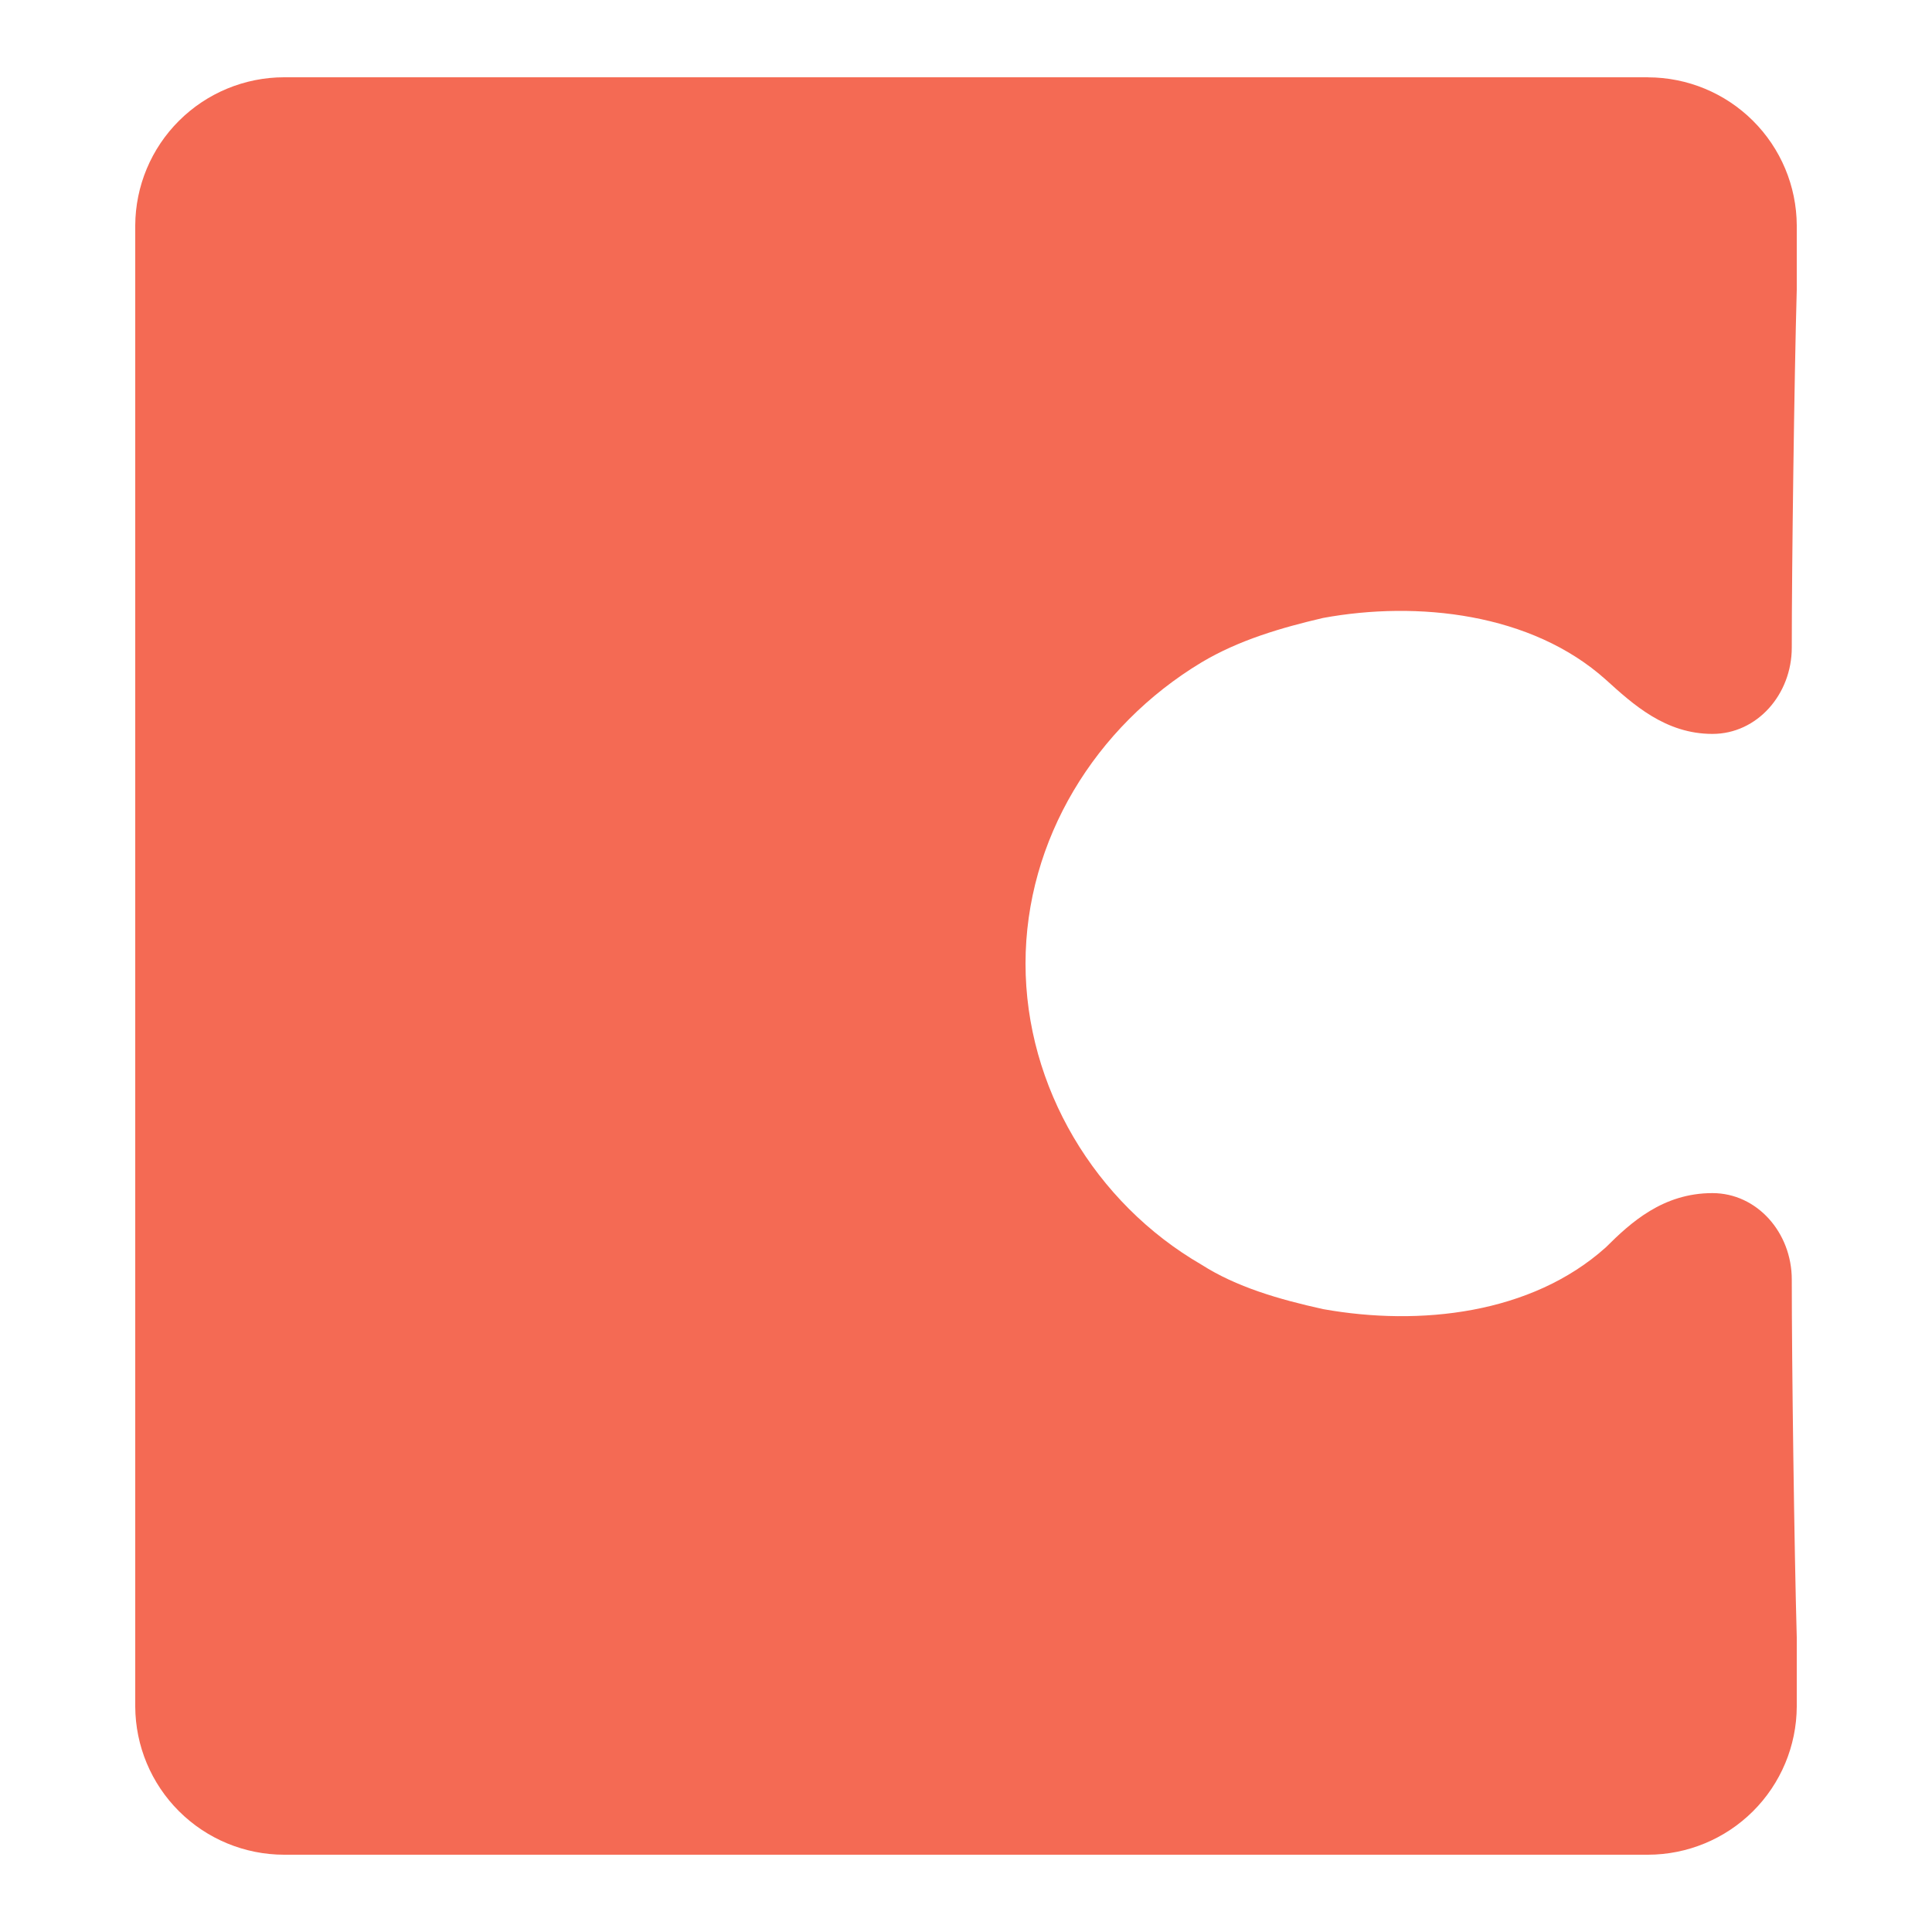 <svg width="100" height="100" viewBox="0 0 100 100" fill="none" xmlns="http://www.w3.org/2000/svg">
<path d="M85.299 4H14.701C12.663 4.003 10.71 4.812 9.267 6.249C7.824 7.685 7.009 9.634 7 11.669V88.334C7.01 90.368 7.825 92.316 9.268 93.752C10.71 95.189 12.664 95.997 14.701 96H85.299C87.336 95.997 89.29 95.189 90.733 93.752C92.175 92.316 92.99 90.368 93 88.334V84.753C92.871 80.155 92.742 70.573 92.742 66.227C92.742 63.801 90.946 61.755 88.635 61.755C86.068 61.755 84.398 63.288 83.114 64.566C79.264 68.017 73.49 68.656 68.485 67.76C66.174 67.25 63.991 66.611 62.193 65.462C56.674 62.268 53.081 56.261 53.081 49.873C53.081 43.484 56.674 37.606 62.193 34.283C64.12 33.134 66.3 32.495 68.483 31.985C73.359 31.089 79.267 31.727 83.116 35.179C84.527 36.457 86.197 37.987 88.637 37.987C90.946 37.987 92.742 35.944 92.742 33.518C92.742 29.301 92.871 19.59 93 14.989V11.666C92.99 9.632 92.174 7.685 90.731 6.249C89.289 4.814 87.336 4.006 85.299 4.003V4Z" fill="#F46A54"/>
</svg>
